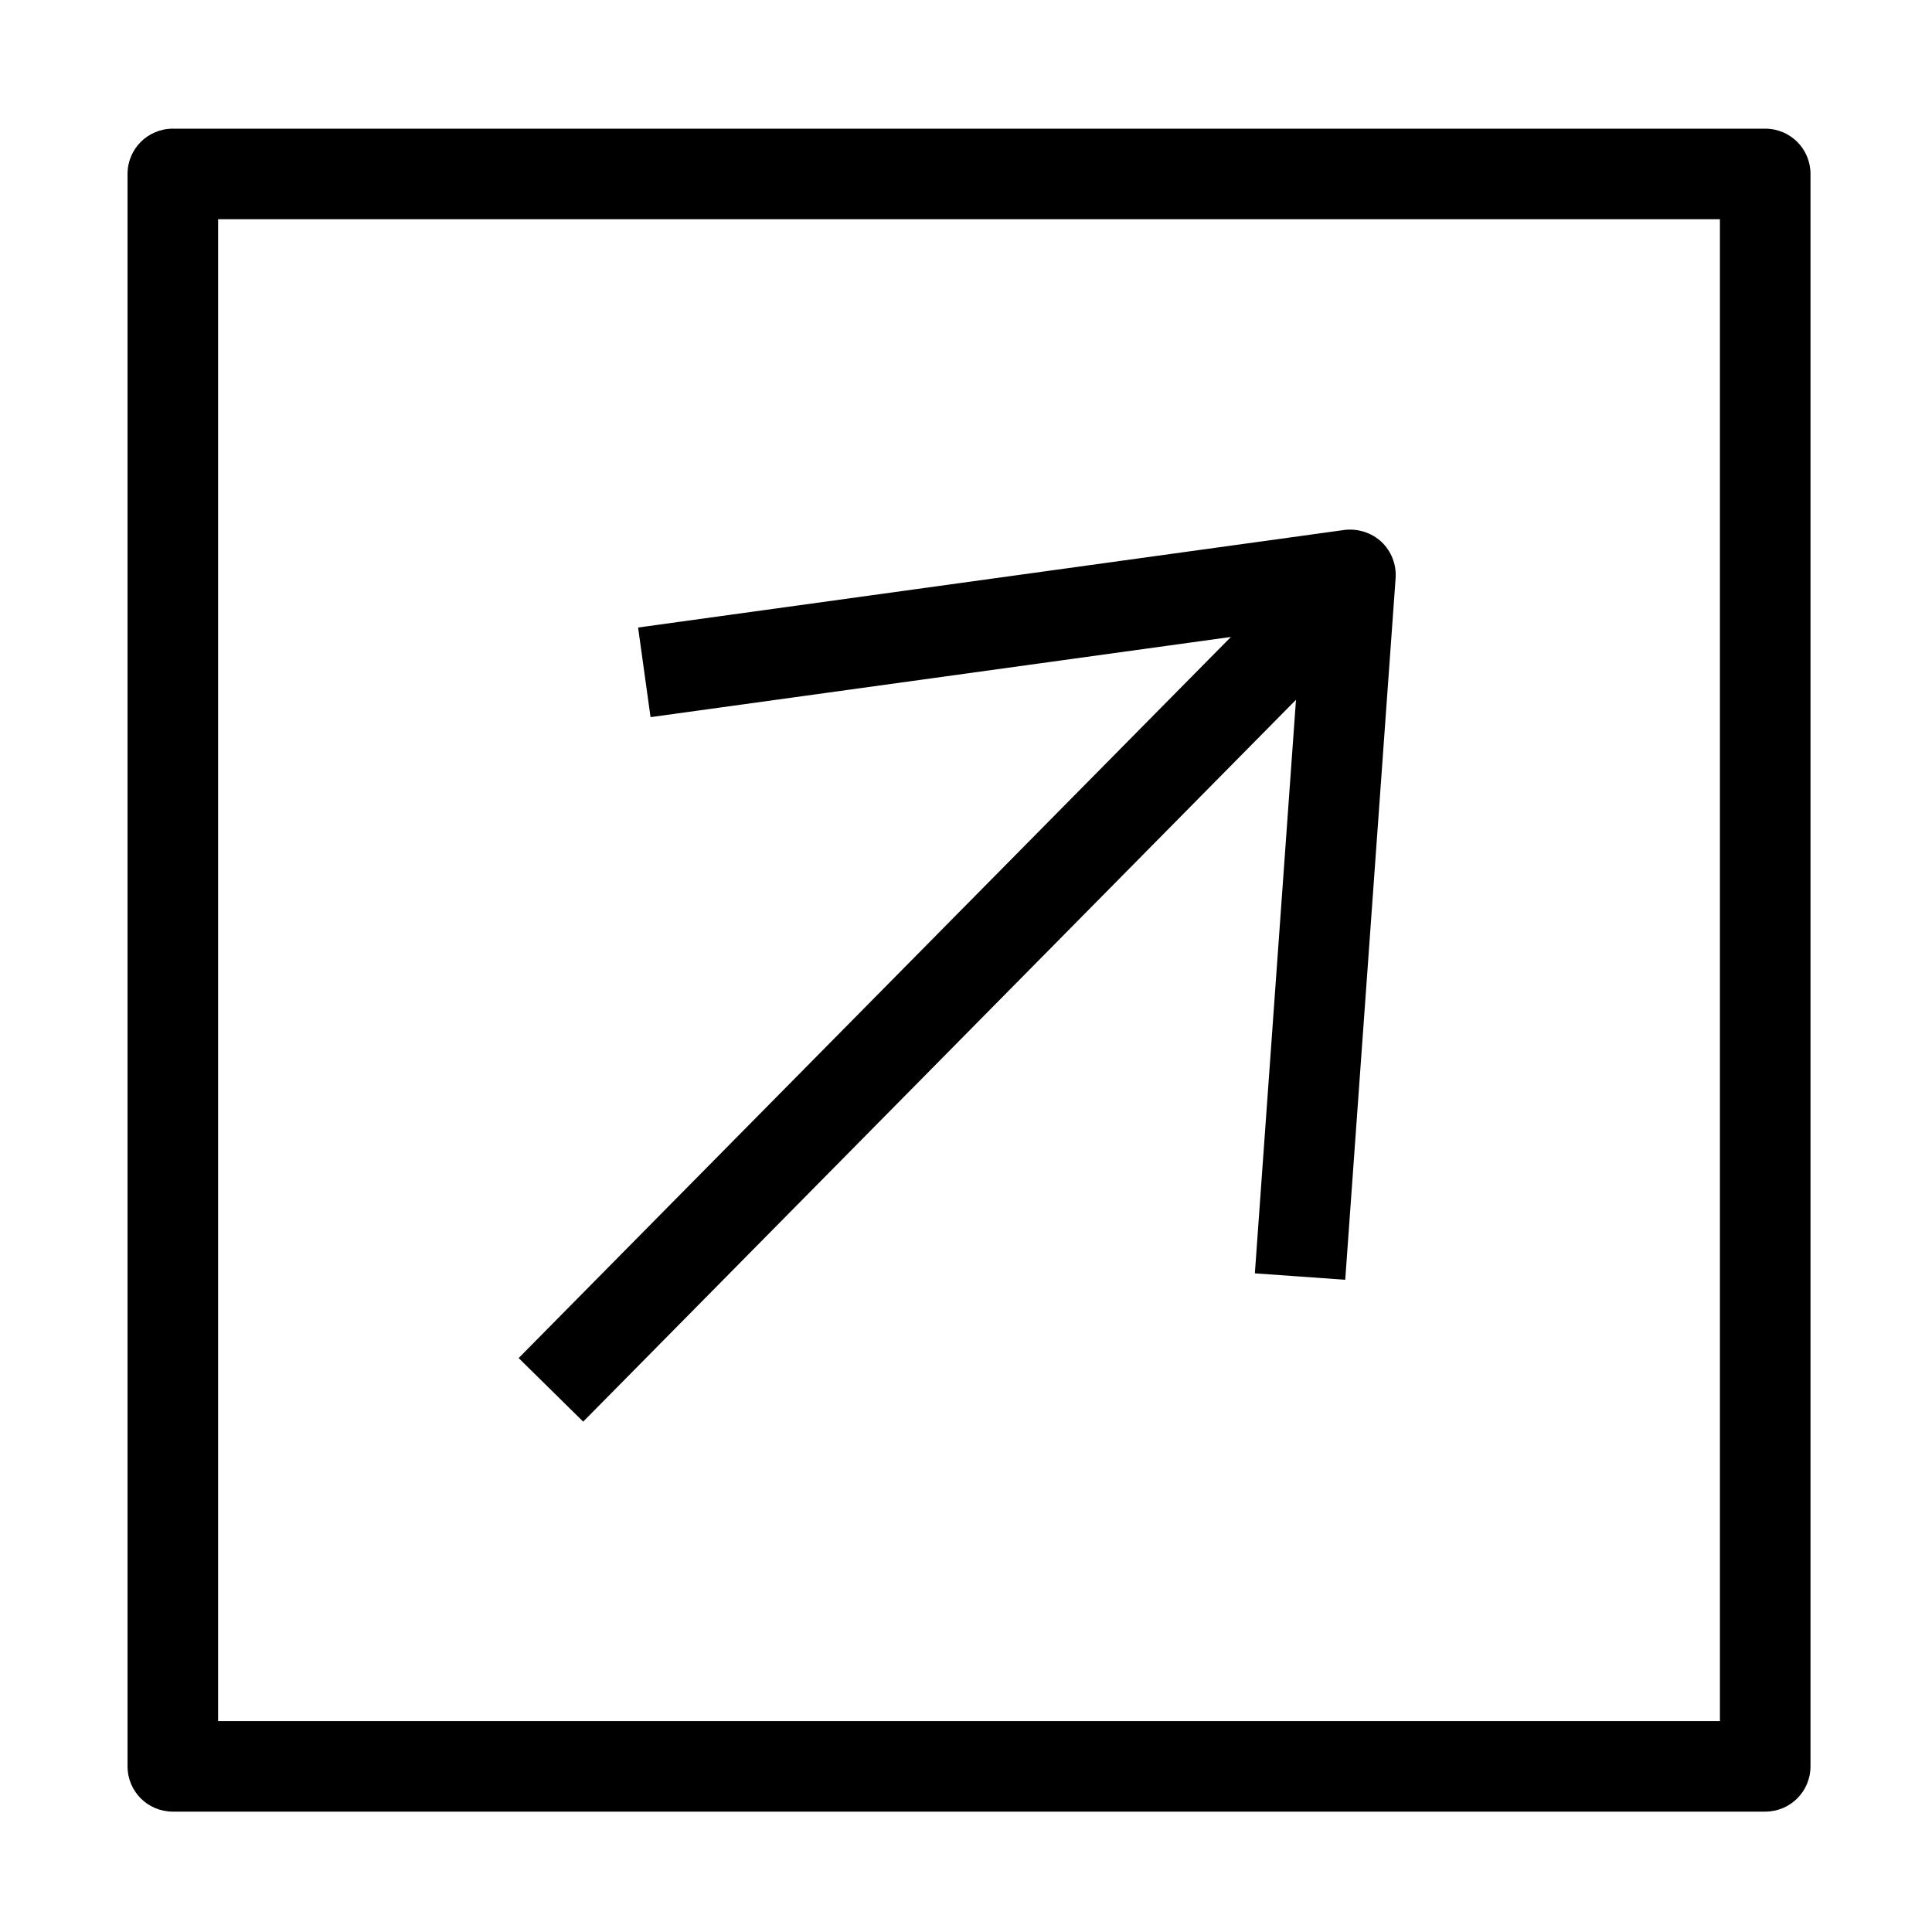 <?xml version="1.0" encoding="UTF-8"?>
<!DOCTYPE svg PUBLIC "-//W3C//DTD SVG 1.1//EN" "http://www.w3.org/Graphics/SVG/1.1/DTD/svg11.dtd">
<svg xmlns="http://www.w3.org/2000/svg" xml:space="preserve" width="580px" height="580px" shape-rendering="geometricPrecision" text-rendering="geometricPrecision" image-rendering="optimizeQuality" fill-rule="nonzero" clip-rule="nonzero" viewBox="0 0 1024 1024" xmlns:xlink="http://www.w3.org/1999/xlink">
	<path d="M935.6,68.2h-844c-13.3,0-24,10.7-24,24v844c0,13.3,10.7,24,24,24h844c13.3,0,24-10.7,24-24v-844
		C959.6,78.9,948.9,68.2,935.6,68.2z M911.6,912.2h-796v-796h796V912.2z"/>
	<path d="M309.1,753.5l377.8-382.6l-21.8,304l47.9,3.4l26.7-371.9c0.5-7.2-2.3-14.3-7.5-19.2
		c-5.3-4.9-12.5-7.2-19.7-6.3l-374.3,51.7l6.6,47.5l307.6-42.5L274.9,719.8L309.1,753.5z"/>
</svg>
